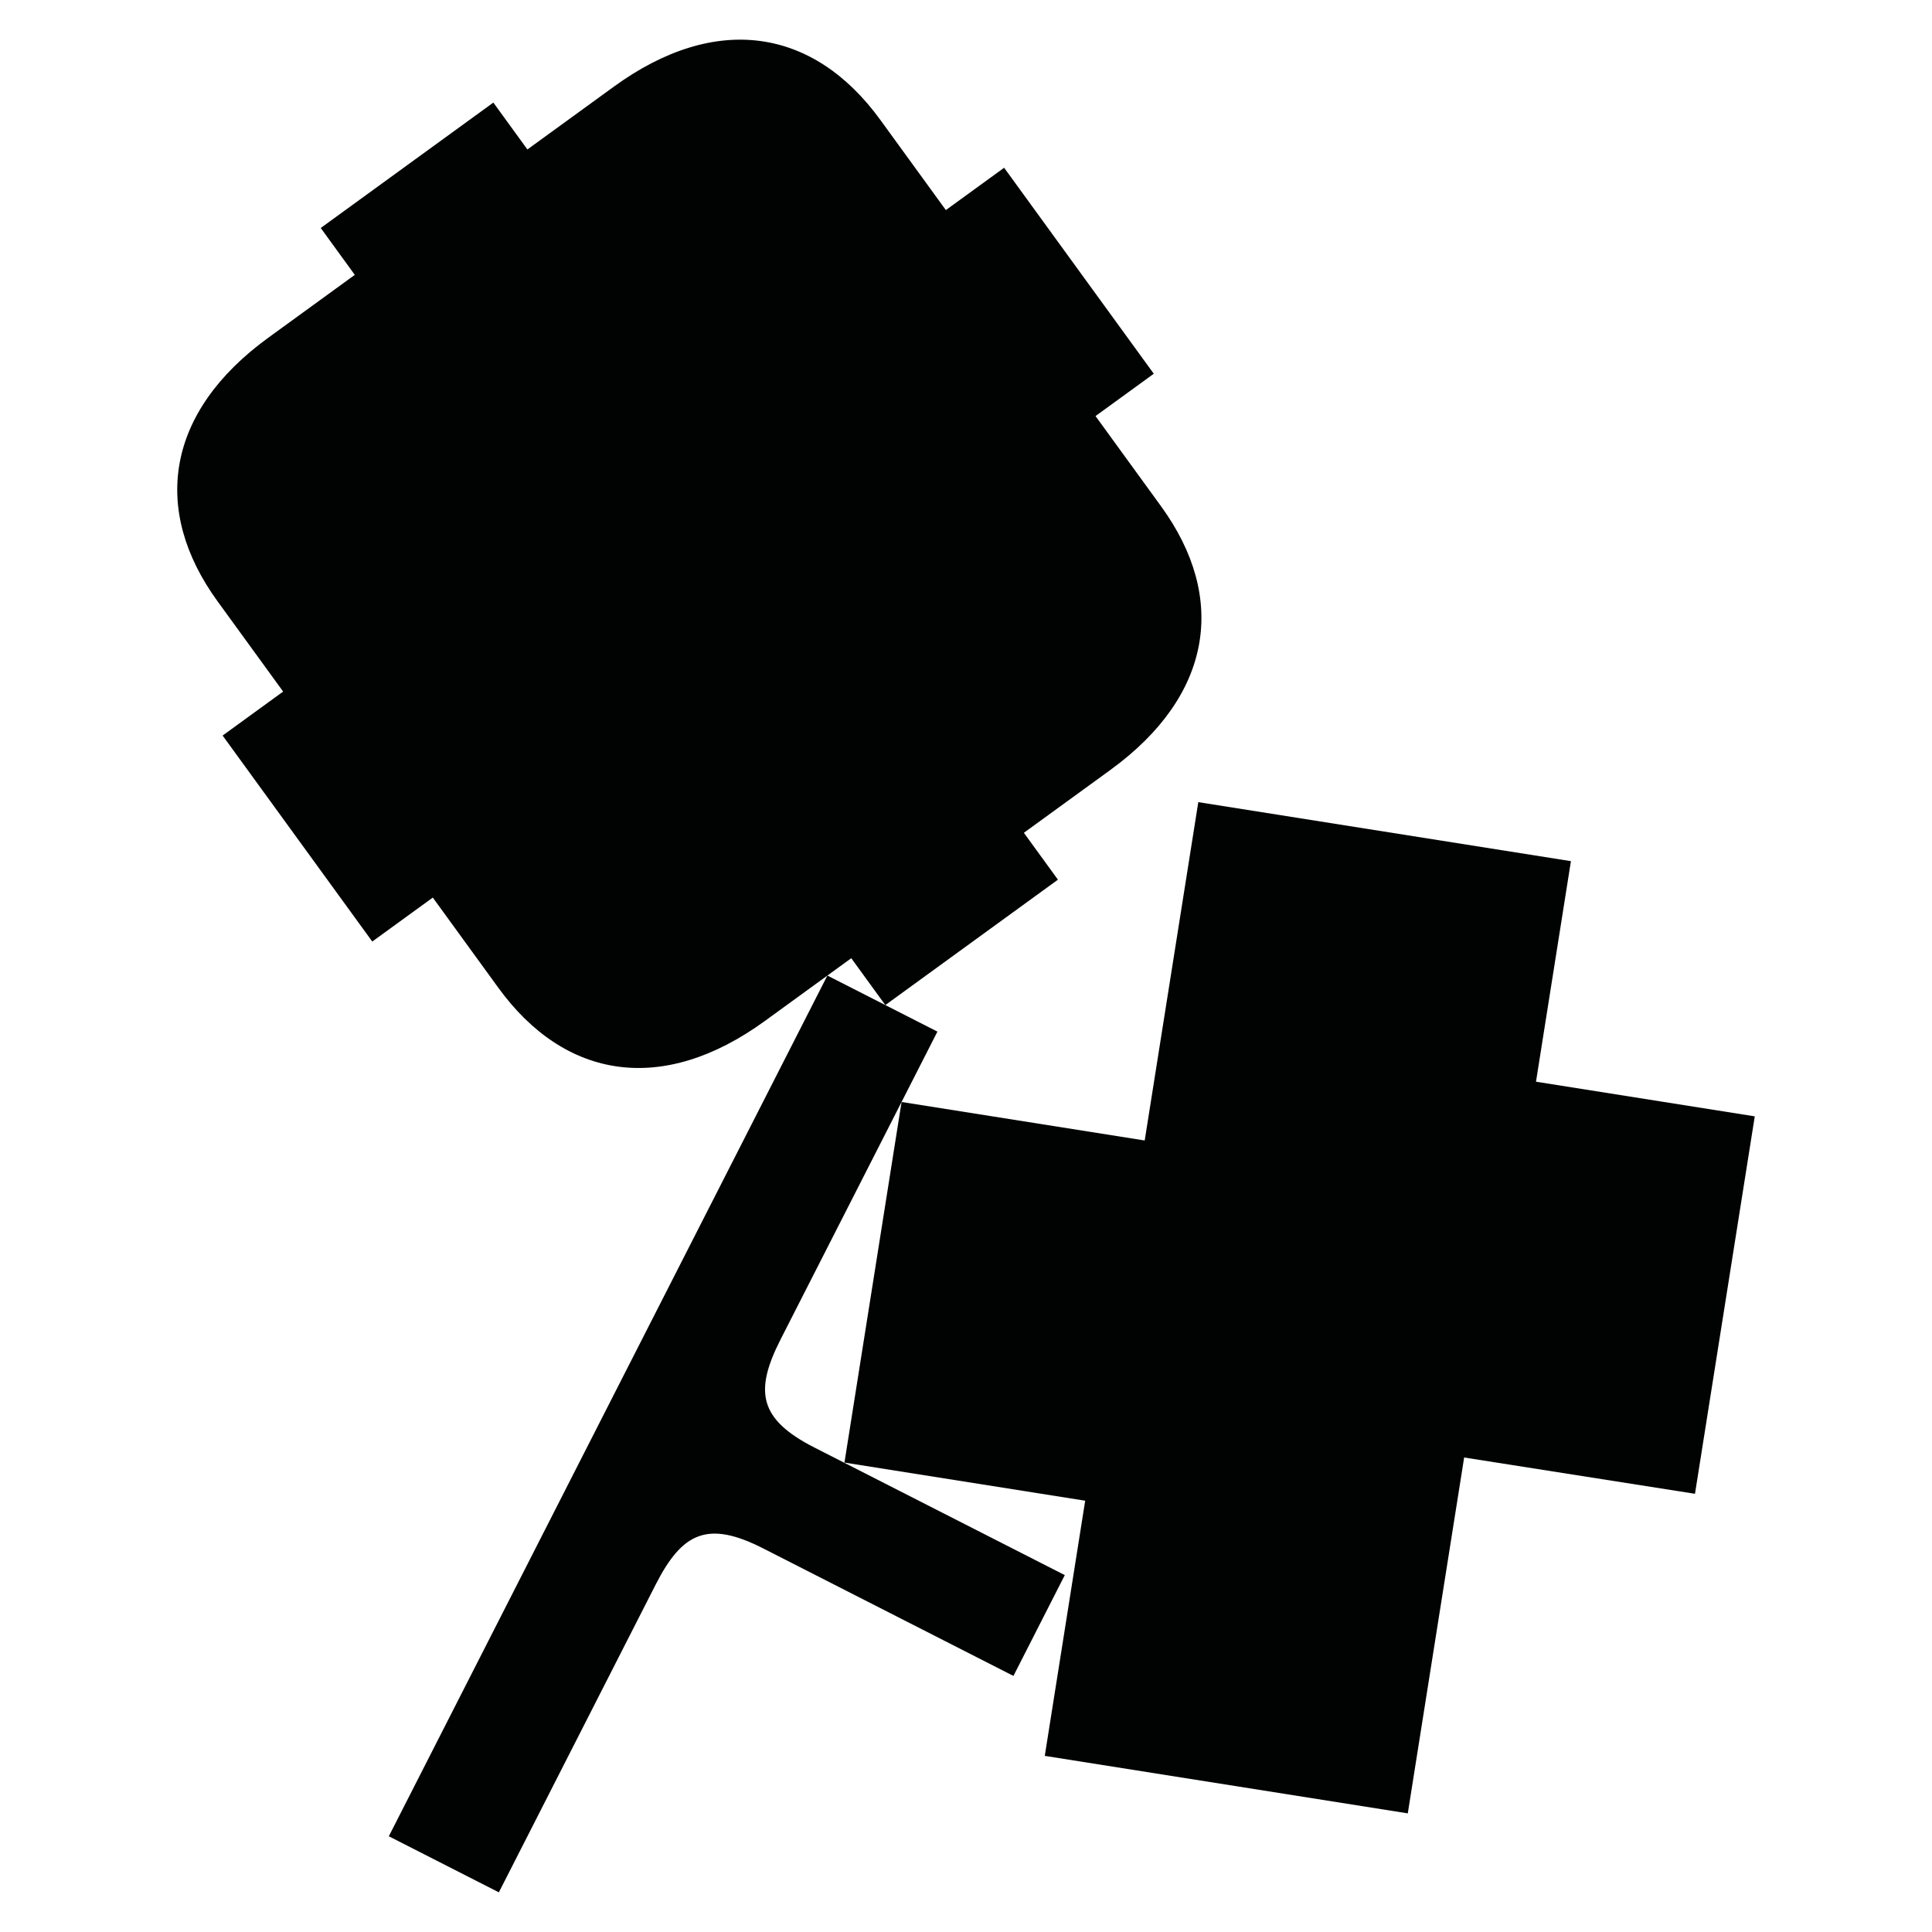 <?xml version="1.0" encoding="utf-8"?>
<!-- Generator: Adobe Illustrator 16.0.0, SVG Export Plug-In . SVG Version: 6.00 Build 0)  -->
<!DOCTYPE svg PUBLIC "-//W3C//DTD SVG 1.1//EN" "http://www.w3.org/Graphics/SVG/1.1/DTD/svg11.dtd">
<svg version="1.1" id="Calque_1" xmlns="http://www.w3.org/2000/svg" xmlns:xlink="http://www.w3.org/1999/xlink" x="0px" y="0px"
	 width="1190.551px" height="1190.551px" viewBox="0 0 1190.551 1190.551" enable-background="new 0 0 1190.551 1190.551"
	 xml:space="preserve">
<g>
	<path fill="#010202" d="M501.93,892.044c-34.304-17.479-37.212-34.673-20.869-66.748c24.149-47.396,96.599-189.587,96.599-189.587
		l-67.805-34.549l14.719-10.693l20.987,28.887l52.526-38.163l1.312-0.954l52.526-38.162l-20.988-28.888l53.278-38.708
		c63.03-45.795,72.293-106.028,31.268-162.496c-14.55-20.024-40.391-55.592-40.391-55.592l35.903-26.086l-45.475-62.592
		l-1.272-1.753l-45.476-62.591l-35.906,26.086c0,0-25.84-35.565-40.389-55.591c-41.023-56.466-101.169-66.271-164.2-20.474
		L325.002,92.1l-20.991-28.89l-52.526,38.163l-1.312,0.954l-52.526,38.162l20.989,28.89l-53.277,38.708
		c-63.034,45.795-72.297,106.028-31.271,162.494c14.55,20.026,40.388,55.59,40.388,55.59l-37.294,27.096l45.478,62.593l1.272,1.753
		l45.476,62.592l37.295-27.096c0,0,25.841,35.566,40.39,55.591c41.026,56.468,101.173,66.271,164.205,20.477l38.556-28.012
		L375.885,864.088l-2.315,4.544L239.6,1131.558l67.809,34.551c0,0,72.449-142.191,96.6-189.587
		c16.344-32.076,31.964-39.829,66.269-22.352l154.225,78.581l14.67-28.79l2.313-4.543l14.67-28.791L501.93,892.044z"/>
	<polygon fill="#010202" points="946.522,666.574 968.046,530.668 738.421,494.299 705.399,702.795 555.57,679.064 520.374,901.284 
		668.721,924.78 643.818,1082.016 867.517,1117.447 902.25,898.15 1044.494,920.514 1081.334,687.925 	"/>
</g>
</svg>

